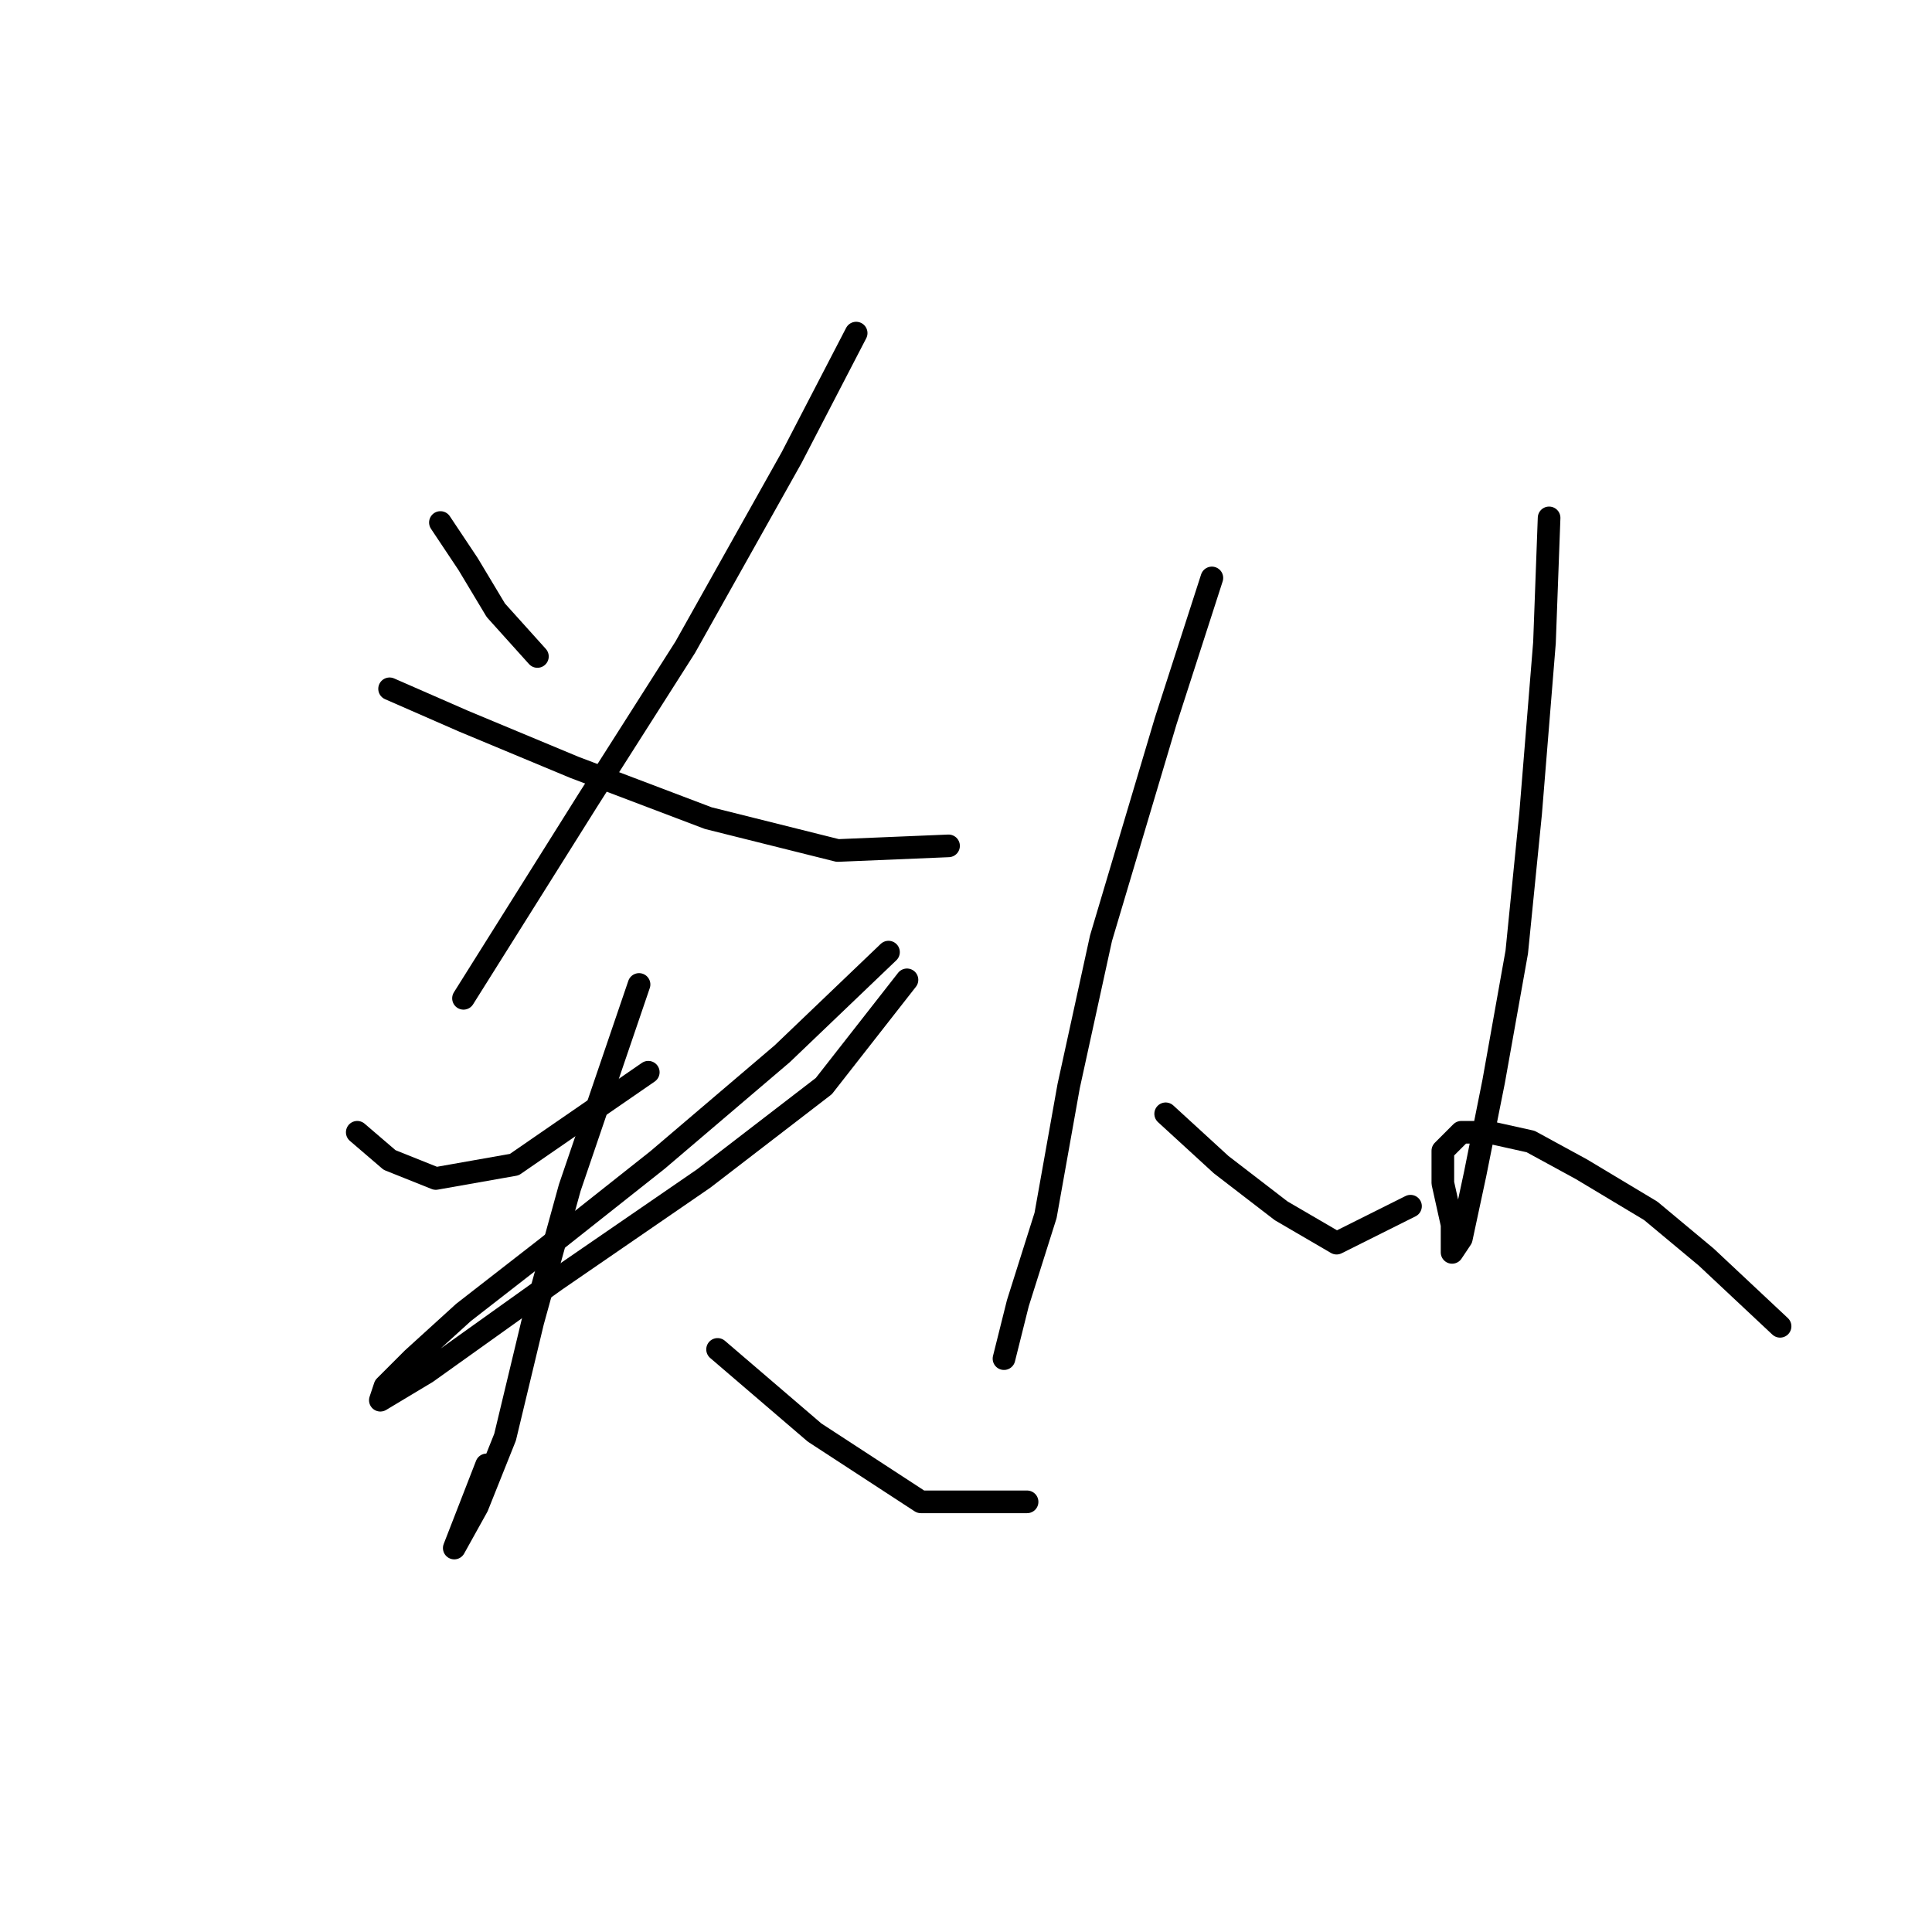 <?xml version="1.0" standalone="no"?>
    <svg width="256" height="256" xmlns="http://www.w3.org/2000/svg" version="1.1">
    <polyline stroke="black" stroke-width="3" stroke-linecap="round" fill="transparent" stroke-linejoin="round" points="58.356 69.235 62.028 74.744 65.701 80.865 71.21 86.986 71.21 86.986 " />
        <polyline stroke="black" stroke-width="3" stroke-linecap="round" fill="transparent" stroke-linejoin="round" points="113.446 44.138 104.876 60.665 90.798 85.762 77.943 105.961 61.416 132.282 61.416 132.282 " />
        <polyline stroke="black" stroke-width="3" stroke-linecap="round" fill="transparent" stroke-linejoin="round" points="51.622 91.271 61.416 95.555 76.107 101.677 93.858 108.41 110.997 112.695 125.688 112.082 125.688 112.082 " />
        <polyline stroke="black" stroke-width="3" stroke-linecap="round" fill="transparent" stroke-linejoin="round" points="47.338 150.033 51.622 153.706 57.744 156.155 68.149 154.318 85.901 142.076 85.901 142.076 " />
        <polyline stroke="black" stroke-width="3" stroke-linecap="round" fill="transparent" stroke-linejoin="round" points="117.731 126.161 103.652 139.628 87.125 153.706 72.434 165.336 61.416 173.906 54.683 180.027 51.01 183.7 50.398 185.536 56.519 181.863 73.659 169.621 93.246 156.155 109.161 143.912 120.179 129.834 120.179 129.834 " />
        <polyline stroke="black" stroke-width="3" stroke-linecap="round" fill="transparent" stroke-linejoin="round" points="84.677 130.446 75.495 157.379 70.598 175.13 66.925 190.433 63.253 199.615 60.192 205.124 60.192 205.124 64.477 194.106 64.477 194.106 " />
        <polyline stroke="black" stroke-width="3" stroke-linecap="round" fill="transparent" stroke-linejoin="round" points="95.082 178.803 107.937 189.821 122.015 199.003 136.094 199.003 136.094 199.003 " />
        <polyline stroke="black" stroke-width="3" stroke-linecap="round" fill="transparent" stroke-linejoin="round" points="160.579 76.58 154.457 95.555 145.888 124.325 141.603 143.912 138.543 161.052 134.87 172.682 133.034 180.027 133.034 180.027 " />
        <polyline stroke="black" stroke-width="3" stroke-linecap="round" fill="transparent" stroke-linejoin="round" points="154.457 147.585 161.803 154.318 169.76 160.439 177.106 164.724 186.899 159.827 186.899 159.827 " />
        <polyline stroke="black" stroke-width="3" stroke-linecap="round" fill="transparent" stroke-linejoin="round" points="205.263 68.622 204.651 85.149 202.814 107.798 200.978 126.161 197.917 143.3 195.469 155.543 193.633 164.112 192.408 165.948 192.408 162.276 191.184 156.767 191.184 152.482 193.633 150.033 197.305 150.033 202.814 151.258 209.548 154.93 218.729 160.439 226.075 166.561 235.869 175.742 235.869 175.742 " />
        </svg>